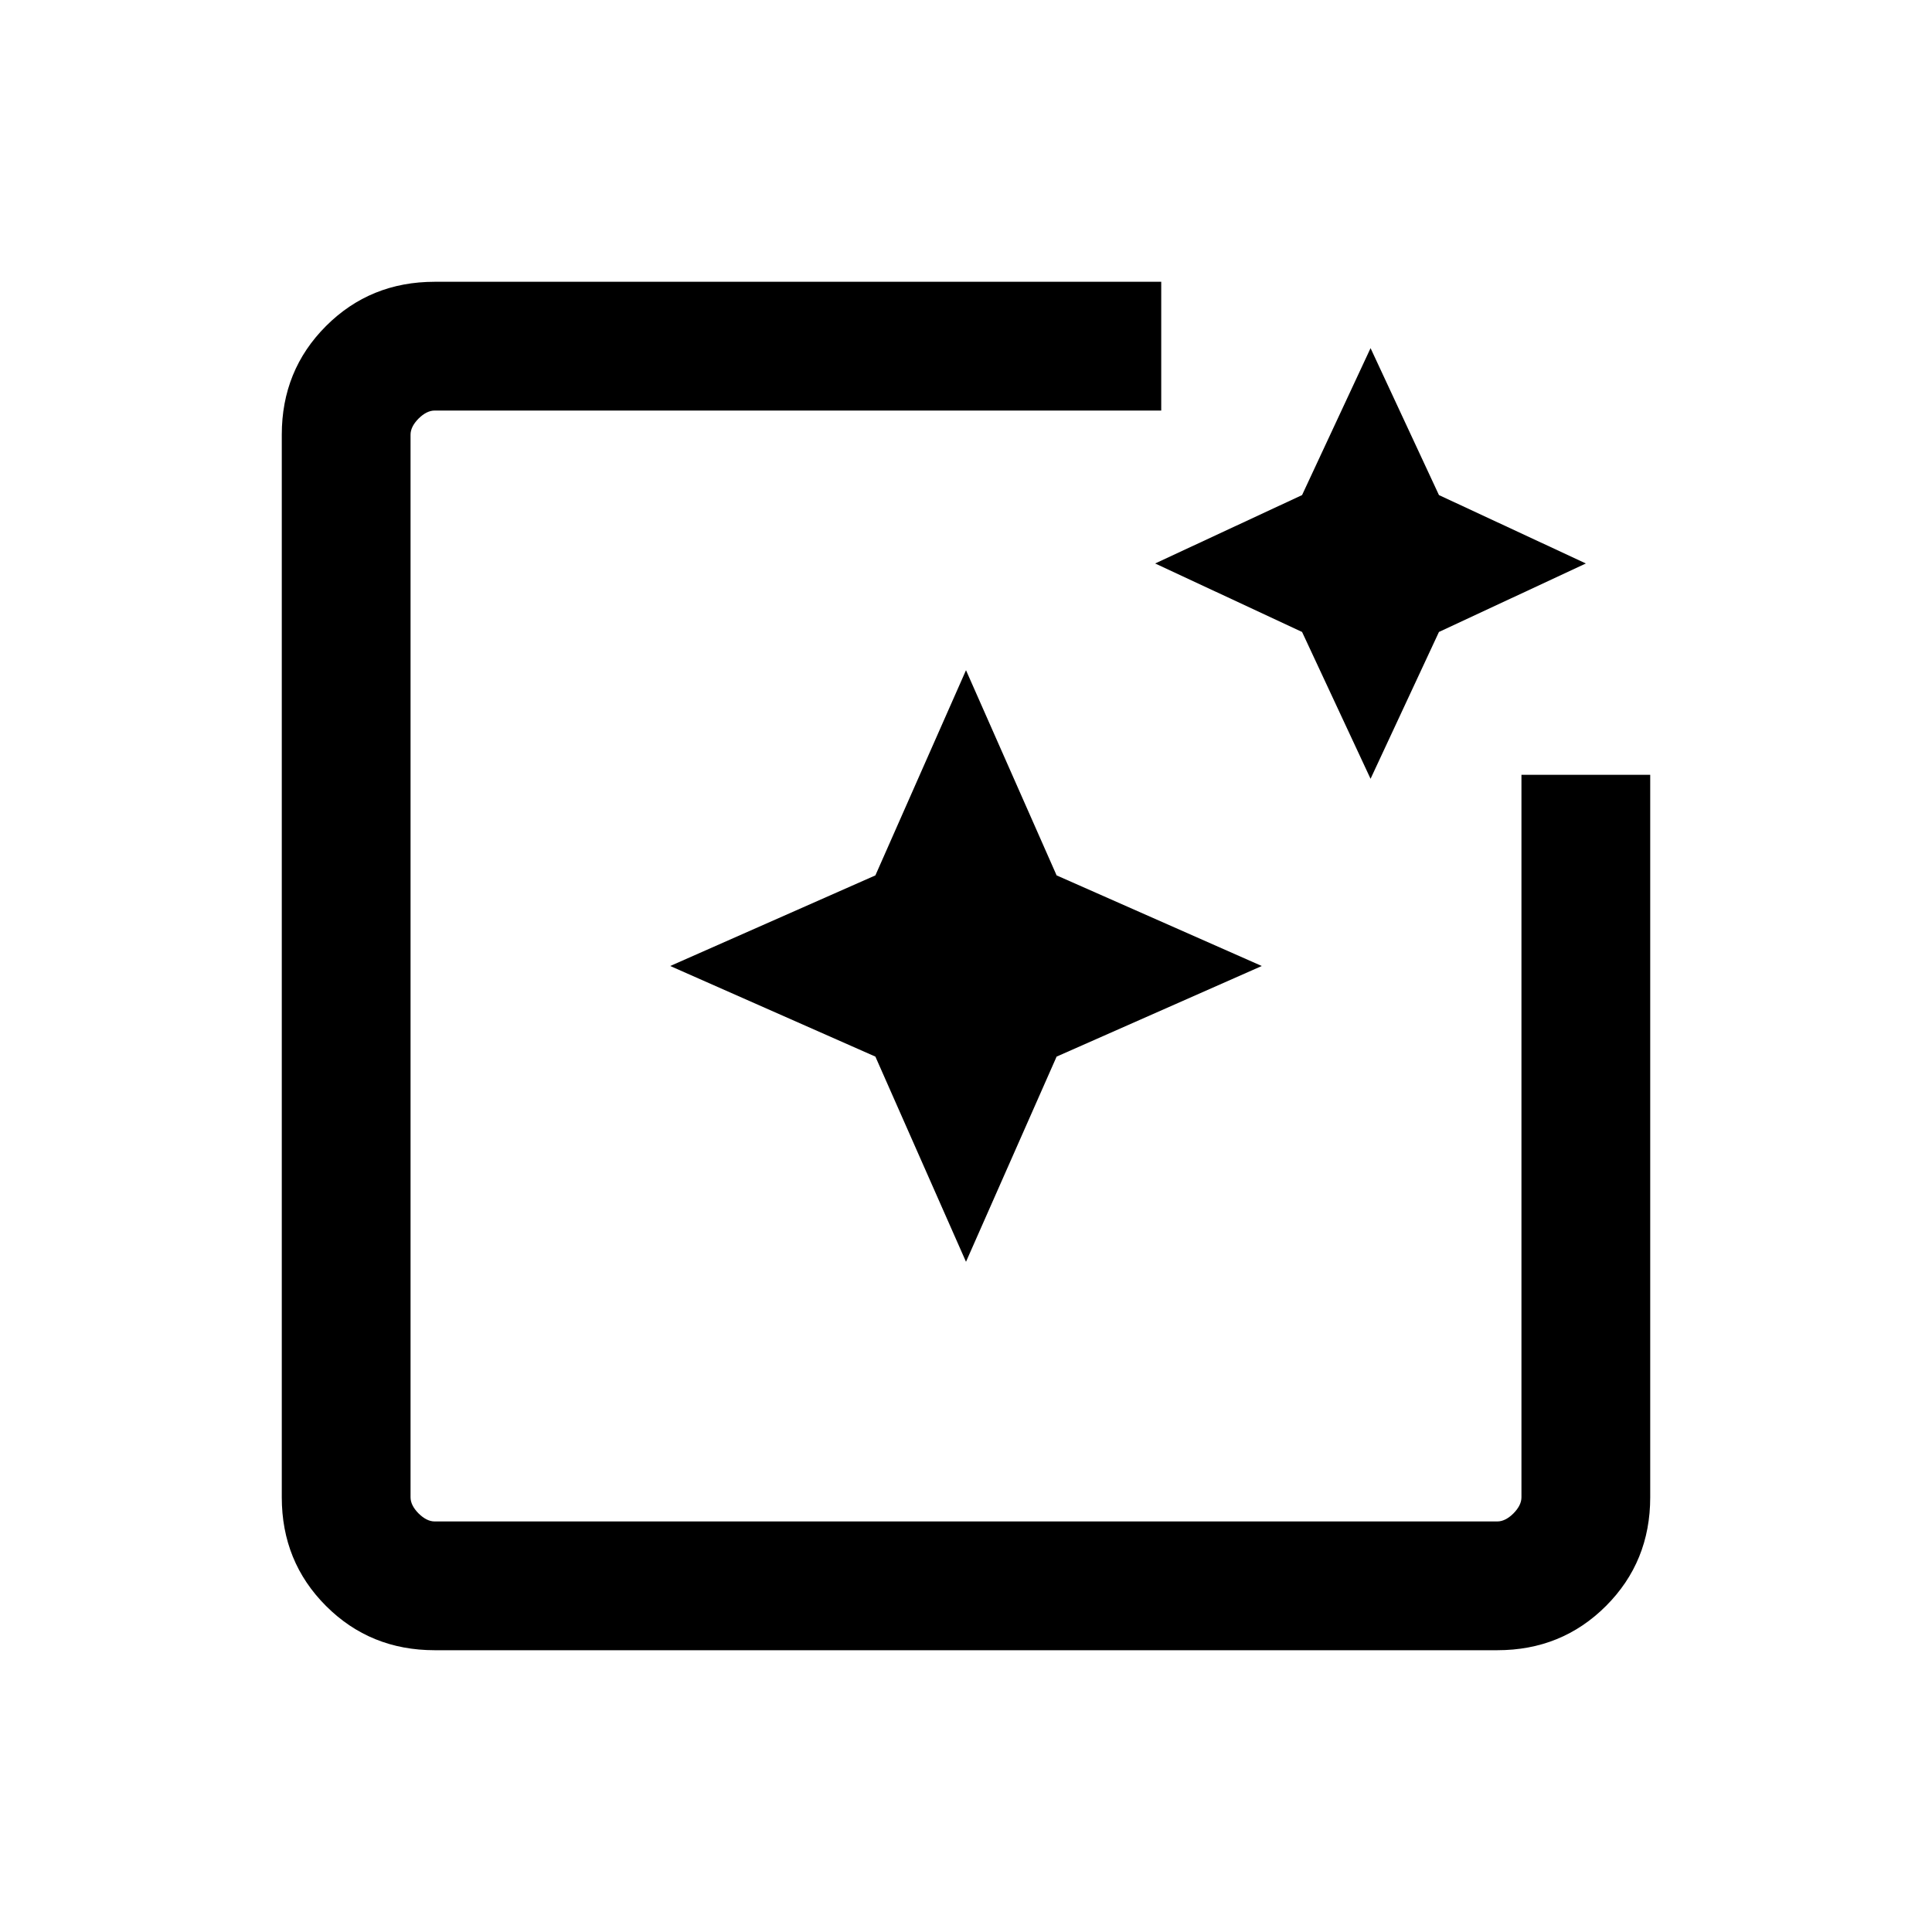 <svg xmlns="http://www.w3.org/2000/svg" height="20" width="20"><path d="M4.5 17.083Q3.833 17.083 3.375 16.625Q2.917 16.167 2.917 15.5V4.5Q2.917 3.833 3.375 3.375Q3.833 2.917 4.5 2.917H12.021V4.25H4.5Q4.417 4.25 4.333 4.333Q4.25 4.417 4.25 4.5V15.5Q4.25 15.583 4.333 15.667Q4.417 15.75 4.5 15.75H15.5Q15.583 15.75 15.667 15.667Q15.75 15.583 15.75 15.5V8.021H17.083V15.5Q17.083 16.167 16.625 16.625Q16.167 17.083 15.5 17.083ZM10 13.062 9.062 10.938 6.938 10 9.062 9.062 10 6.938 10.938 9.062 13.062 10 10.938 10.938ZM14.188 8.062 13.479 6.542 11.958 5.833 13.479 5.125 14.188 3.604 14.896 5.125 16.417 5.833 14.896 6.542Z"/></svg>